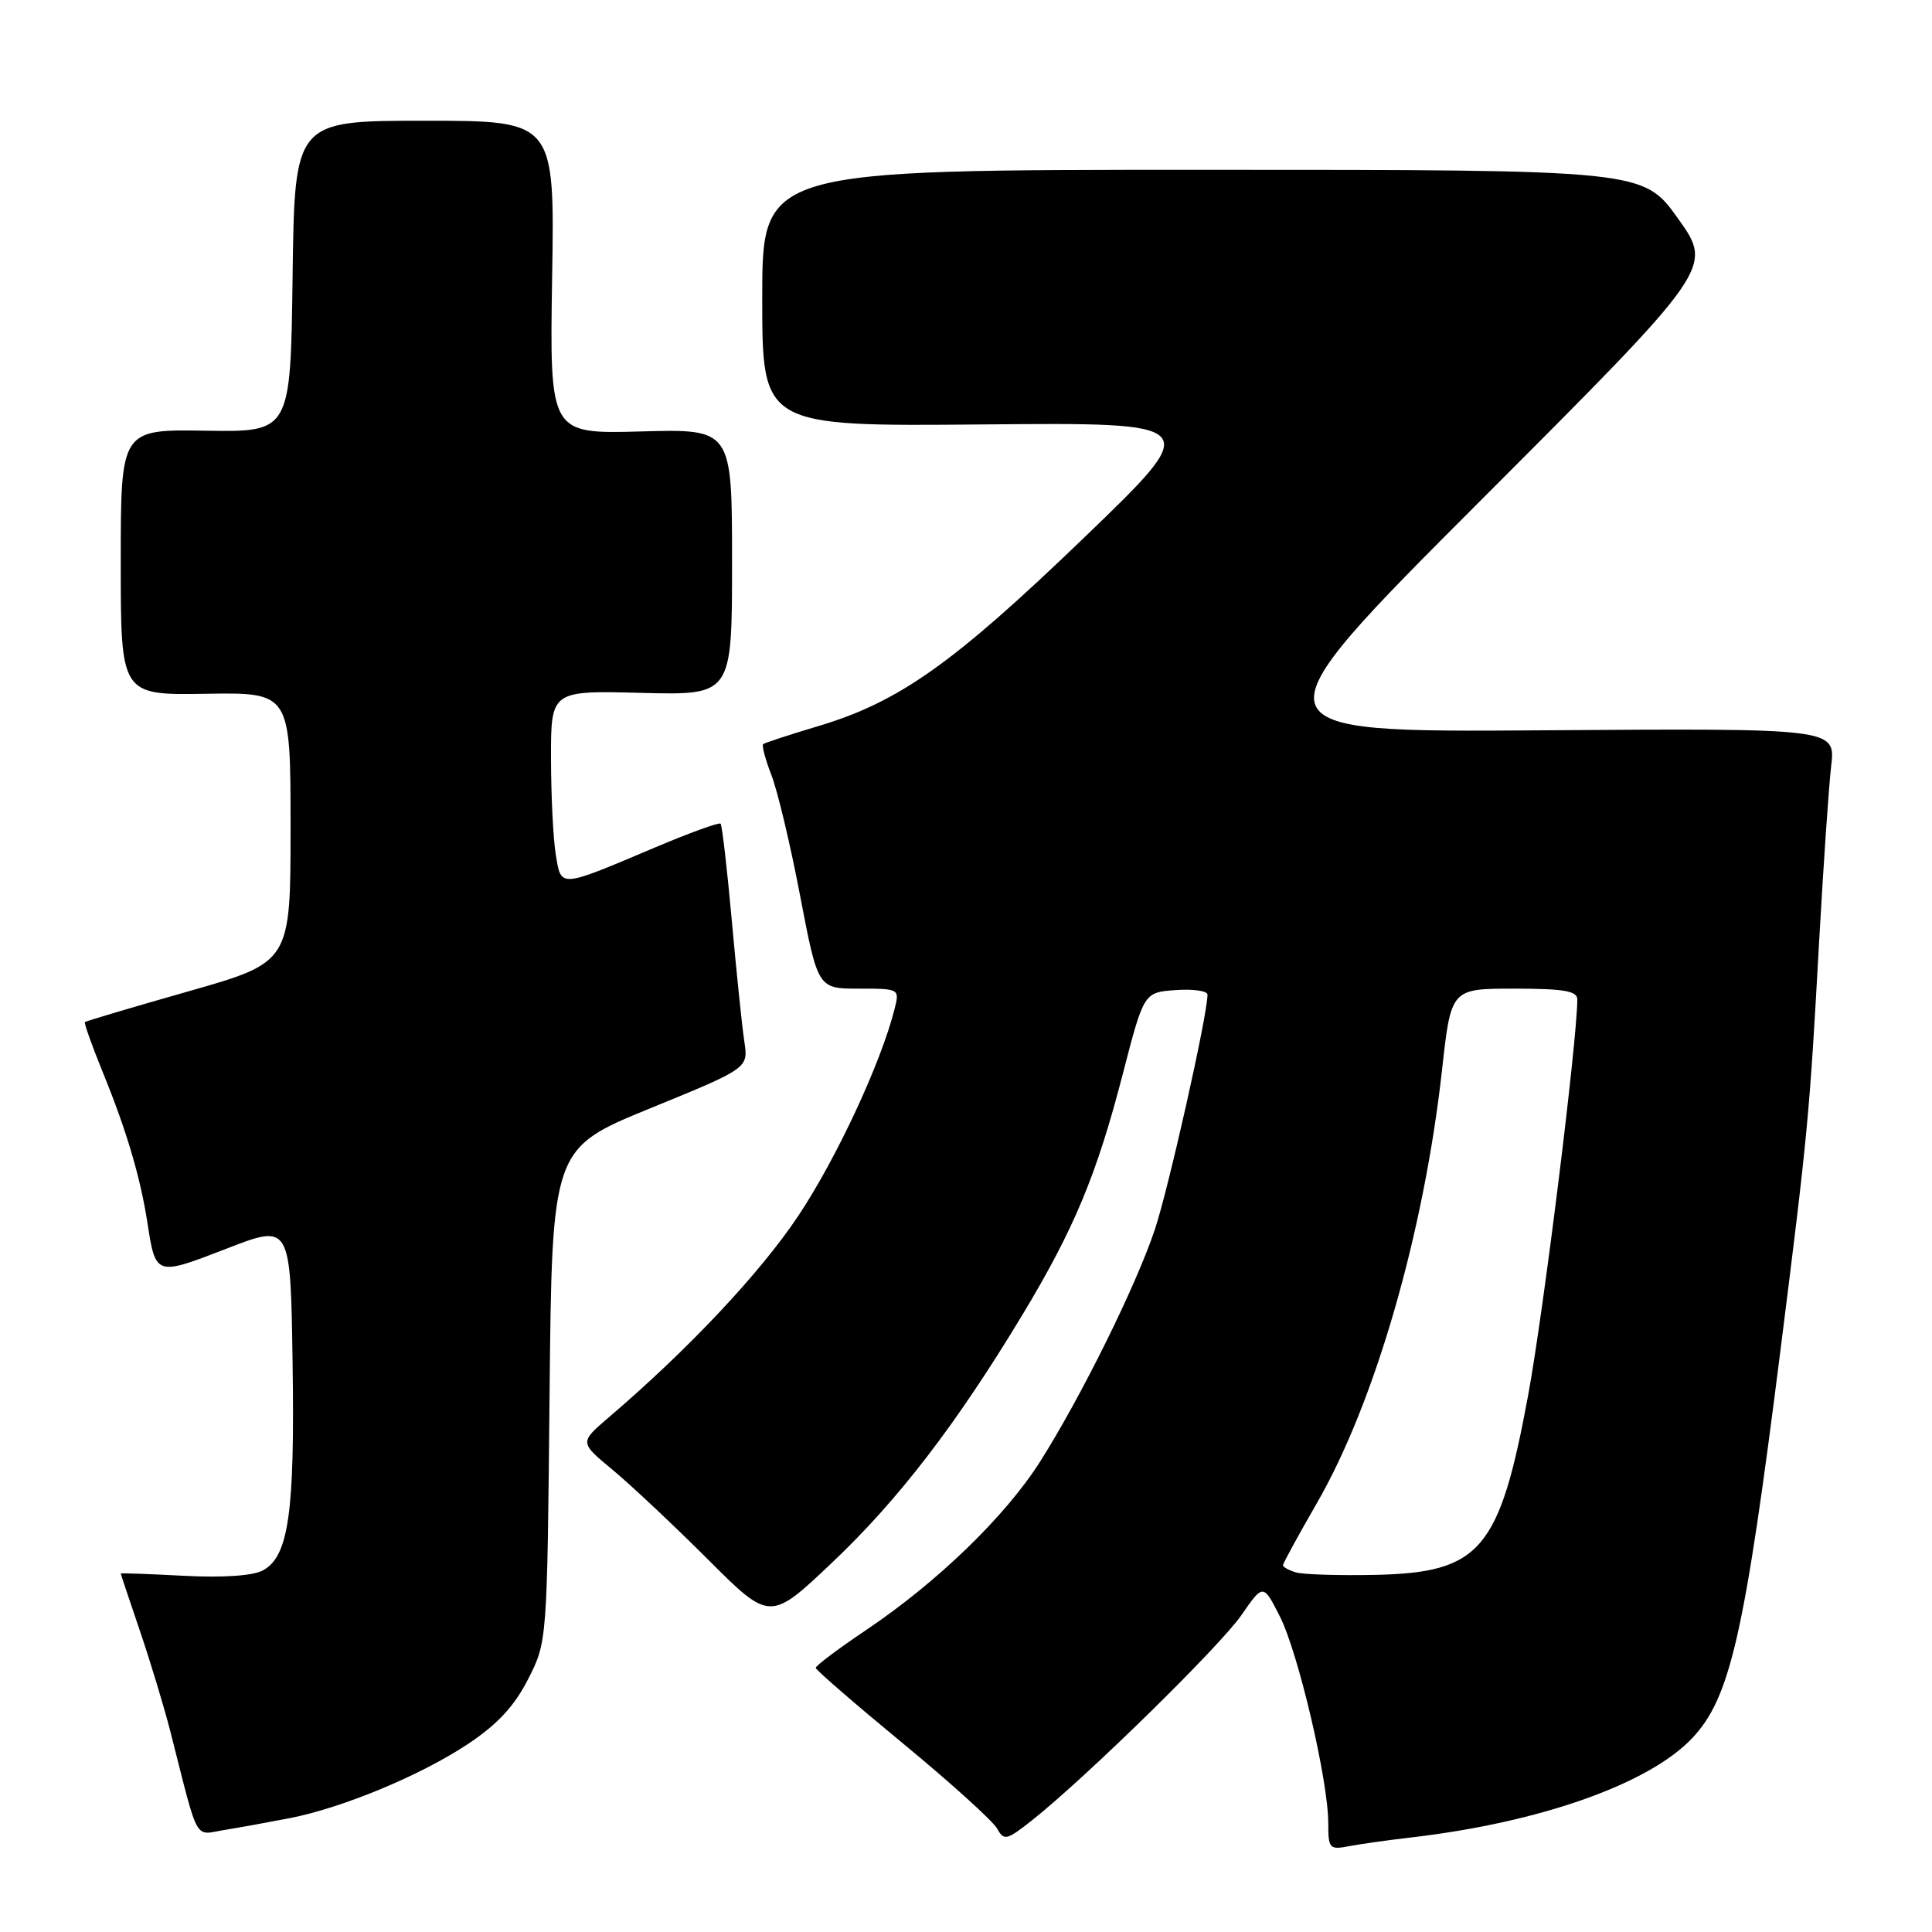 <?xml version="1.0" encoding="UTF-8" standalone="no"?>
<!DOCTYPE svg PUBLIC "-//W3C//DTD SVG 1.1//EN" "http://www.w3.org/Graphics/SVG/1.1/DTD/svg11.dtd" >
<svg xmlns="http://www.w3.org/2000/svg" xmlns:xlink="http://www.w3.org/1999/xlink" version="1.1" viewBox="0 0 256 256">
 <g >
 <path fill="currentColor"
d=" M 187.00 243.47 C 204.07 241.48 218.46 236.40 224.21 230.33 C 229.26 225.00 231.16 216.69 235.91 179.00 C 239.56 150.06 239.76 147.94 241.03 125.00 C 241.60 114.83 242.32 104.25 242.64 101.50 C 243.22 96.50 243.22 96.50 204.36 96.77 C 165.50 97.04 165.50 97.04 196.25 66.26 C 227.00 35.49 227.00 35.49 222.37 28.99 C 217.74 22.50 217.74 22.50 159.37 22.50 C 101.00 22.50 101.00 22.50 101.00 39.50 C 101.00 56.50 101.00 56.50 130.25 56.24 C 159.50 55.98 159.50 55.98 143.65 71.24 C 126.34 87.90 119.17 92.99 108.50 96.19 C 104.65 97.34 101.33 98.43 101.12 98.60 C 100.92 98.77 101.41 100.62 102.22 102.71 C 103.03 104.79 104.75 112.01 106.03 118.75 C 108.38 131.00 108.38 131.00 113.80 131.00 C 119.18 131.00 119.21 131.02 118.54 133.68 C 116.76 140.78 110.83 153.53 105.78 161.10 C 100.74 168.67 91.20 178.81 80.64 187.83 C 76.79 191.13 76.79 191.13 81.14 194.73 C 83.54 196.72 89.22 202.05 93.76 206.59 C 102.03 214.85 102.03 214.85 110.26 207.05 C 119.03 198.75 126.73 188.72 135.47 174.23 C 142.34 162.83 145.31 155.70 148.78 142.29 C 151.57 131.50 151.57 131.50 155.78 131.19 C 158.10 131.02 160.00 131.30 160.00 131.80 C 160.00 134.50 154.81 157.62 153.00 162.99 C 150.48 170.47 143.30 185.00 137.85 193.62 C 133.27 200.87 124.25 209.61 114.75 216.00 C 111.07 218.47 108.08 220.72 108.09 221.00 C 108.10 221.28 113.30 225.78 119.63 231.00 C 125.96 236.22 131.58 241.31 132.12 242.29 C 133.04 243.94 133.39 243.86 136.81 241.15 C 143.97 235.46 161.61 218.17 164.48 214.03 C 167.38 209.84 167.38 209.84 169.58 214.17 C 172.02 218.97 176.00 235.95 176.00 241.56 C 176.00 244.95 176.16 245.13 178.75 244.63 C 180.26 244.34 183.97 243.82 187.00 243.47 Z  M 38.36 240.92 C 45.40 239.55 55.67 235.28 61.96 231.12 C 65.88 228.52 68.14 226.10 69.96 222.53 C 72.50 217.56 72.50 217.56 72.82 184.87 C 73.14 152.18 73.14 152.18 86.15 146.86 C 99.16 141.54 99.16 141.54 98.63 138.02 C 98.33 136.08 97.59 128.88 96.97 122.01 C 96.35 115.14 95.68 109.35 95.48 109.14 C 95.27 108.94 91.37 110.36 86.80 112.29 C 74.02 117.70 74.37 117.67 73.65 113.27 C 73.30 111.20 73.02 105.45 73.01 100.50 C 73.00 91.50 73.00 91.50 85.00 91.81 C 97.00 92.12 97.00 92.12 97.00 74.48 C 97.00 56.83 97.00 56.83 84.91 57.17 C 72.83 57.50 72.83 57.50 73.16 36.75 C 73.50 16.00 73.50 16.00 56.27 16.00 C 39.04 16.00 39.04 16.00 38.77 36.63 C 38.50 57.25 38.50 57.25 27.25 57.07 C 16.00 56.89 16.00 56.89 16.00 74.50 C 16.00 92.11 16.00 92.11 27.25 91.93 C 38.50 91.75 38.50 91.75 38.50 109.63 C 38.50 127.50 38.50 127.50 25.00 131.35 C 17.57 133.46 11.39 135.30 11.25 135.43 C 11.12 135.56 12.18 138.55 13.62 142.08 C 16.77 149.80 18.59 155.95 19.53 162.00 C 20.63 169.10 20.62 169.09 30.00 165.46 C 38.50 162.16 38.50 162.16 38.77 180.64 C 39.07 200.54 38.24 206.27 34.81 208.10 C 33.50 208.80 29.50 209.07 24.35 208.80 C 19.76 208.56 16.00 208.42 16.00 208.50 C 16.00 208.58 17.14 211.99 18.53 216.07 C 19.92 220.16 21.75 226.20 22.59 229.50 C 26.42 244.52 25.65 243.14 29.80 242.47 C 31.83 242.14 35.69 241.44 38.36 240.92 Z  M 171.75 208.36 C 170.79 208.08 170.00 207.65 170.00 207.40 C 170.00 207.16 172.01 203.48 174.46 199.23 C 182.17 185.89 188.67 163.42 191.08 141.75 C 192.27 131.00 192.27 131.00 200.64 131.00 C 207.21 131.00 209.00 131.31 209.00 132.42 C 209.00 137.81 204.53 173.81 202.49 184.86 C 198.69 205.44 196.17 208.39 182.18 208.68 C 177.41 208.78 172.71 208.63 171.75 208.36 Z "/>
</g>
</svg>